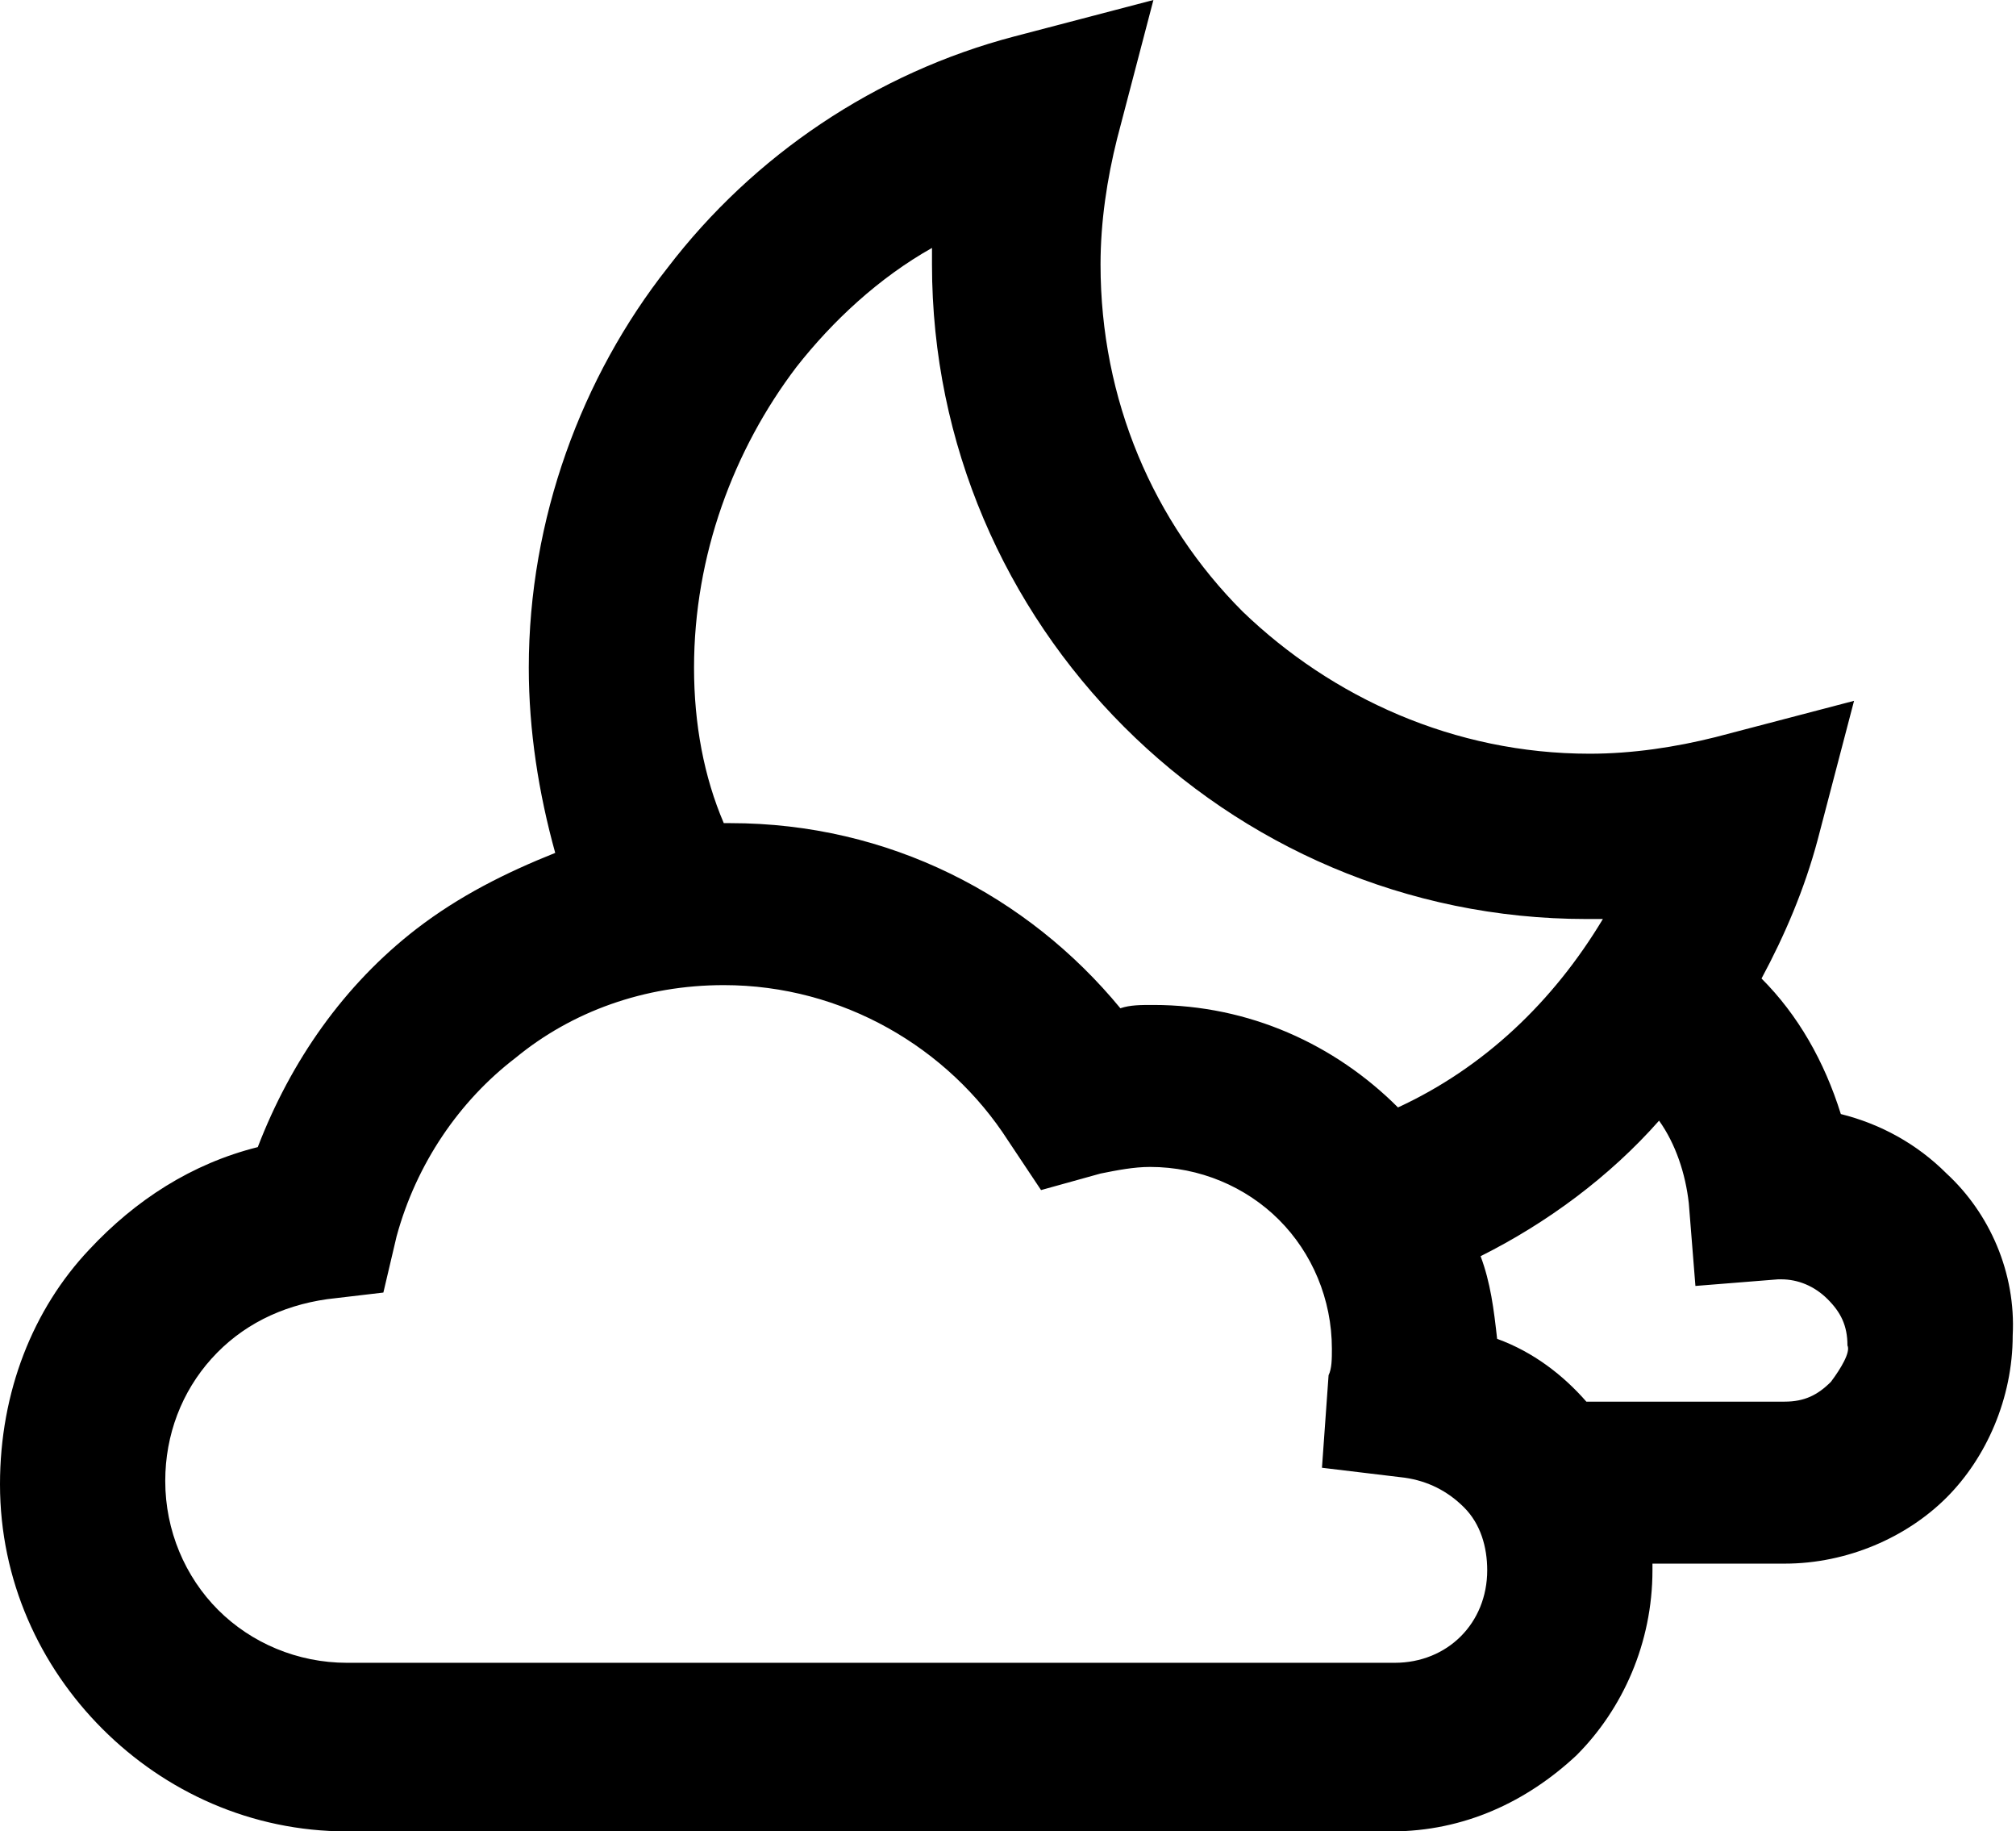 <?xml version="1.0" encoding="utf-8"?>
<!-- Generator: Adobe Illustrator 18.1.1, SVG Export Plug-In . SVG Version: 6.00 Build 0)  -->
<svg version="1.1" id="Layer_1" xmlns="http://www.w3.org/2000/svg" xmlns:xlink="http://www.w3.org/1999/xlink" x="0px" y="0px"
	 viewBox="0 0 61 55.4" enable-background="new 0 0 61 55.4" xml:space="preserve">
<path d="M58.9,35.5c-0.9-0.9-2-1.5-3.2-1.8c-0.5-1.6-1.3-3-2.4-4.1c0.7-1.3,1.3-2.7,1.7-4.2l1.1-4.2l-4.2,1.1
	c-1.2,0.3-2.5,0.5-3.8,0.5c-4.1,0-7.8-1.7-10.5-4.3c-2.7-2.7-4.3-6.4-4.3-10.5c0-1.3,0.2-2.6,0.5-3.8L34.9,0l-4.2,1.1
	c-4.2,1.1-7.9,3.6-10.5,7c-2.6,3.3-4.2,7.6-4.2,12.1c0,1.9,0.3,3.8,0.8,5.6c-1.5,0.6-2.9,1.3-4.2,2.3c-2.2,1.7-3.8,4-4.8,6.6
	c-2,0.5-3.7,1.6-5.1,3.1C1,39.6,0,42.1,0,44.9c0,2.9,1.2,5.5,3.1,7.4c1.9,1.9,4.5,3.1,7.4,3.1h31.6c2.2,0,4.1-0.9,5.6-2.3
	c1.4-1.4,2.3-3.4,2.3-5.6c0-0.1,0-0.1,0-0.2l4,0c1.9,0,3.7-0.8,4.9-2c1.2-1.2,2-3,2-4.9C61,38.5,60.2,36.7,58.9,35.5z M21,20.2
	c0-3.4,1.2-6.6,3.1-9.1c1.1-1.4,2.5-2.7,4.1-3.6c0,0.2,0,0.3,0,0.5c0,10.9,8.9,19.8,19.8,19.8c0.2,0,0.3,0,0.5,0
	c-1.5,2.5-3.6,4.5-6.2,5.7c-1.9-1.9-4.5-3.1-7.4-3.1c-0.4,0-0.7,0-1,0.1c-2.8-3.4-7-5.6-11.8-5.6c-0.1,0-0.1,0-0.2,0
	C21.3,23.5,21,21.9,21,20.2z M44.2,49.5c-0.5,0.5-1.2,0.8-2,0.8H10.5c-1.5,0-2.9-0.6-3.9-1.6c-1-1-1.6-2.4-1.6-3.9
	c0-1.4,0.5-2.7,1.4-3.7c0.9-1,2.1-1.6,3.5-1.8l1.7-0.2l0.4-1.7c0.6-2.2,1.9-4.1,3.6-5.4c1.7-1.4,3.9-2.2,6.3-2.2
	c3.6,0,6.8,1.9,8.6,4.7l1,1.5l1.8-0.5c0.5-0.1,1-0.2,1.5-0.2c1.5,0,2.9,0.6,3.9,1.6c1,1,1.6,2.4,1.6,3.9c0,0.3,0,0.6-0.1,0.8
	L40,44.4l2.5,0.3c0.7,0.1,1.3,0.4,1.8,0.9c0.5,0.5,0.7,1.2,0.7,1.9C45,48.3,44.7,49,44.2,49.5z M55.4,41.8c-0.4,0.4-0.8,0.6-1.4,0.6
	l-6,0c0,0,0,0,0,0c-0.7-0.8-1.6-1.5-2.7-1.9c-0.1-0.9-0.2-1.7-0.5-2.5c2-1,3.9-2.4,5.4-4.1c0.5,0.7,0.8,1.6,0.9,2.5l0.2,2.5l2.5-0.2
	l0.1,0c0.5,0,1,0.2,1.4,0.6c0.4,0.4,0.6,0.8,0.6,1.4C56,40.9,55.7,41.4,55.4,41.8z"/>
<g>
</g>
<g>
</g>
<g>
</g>
<g>
</g>
<g>
</g>
<g>
</g>
<g>
</g>
<g>
</g>
<g>
</g>
<g>
</g>
<g>
</g>
<g>
</g>
<g>
</g>
<g>
</g>
<g>
</g>
</svg>
